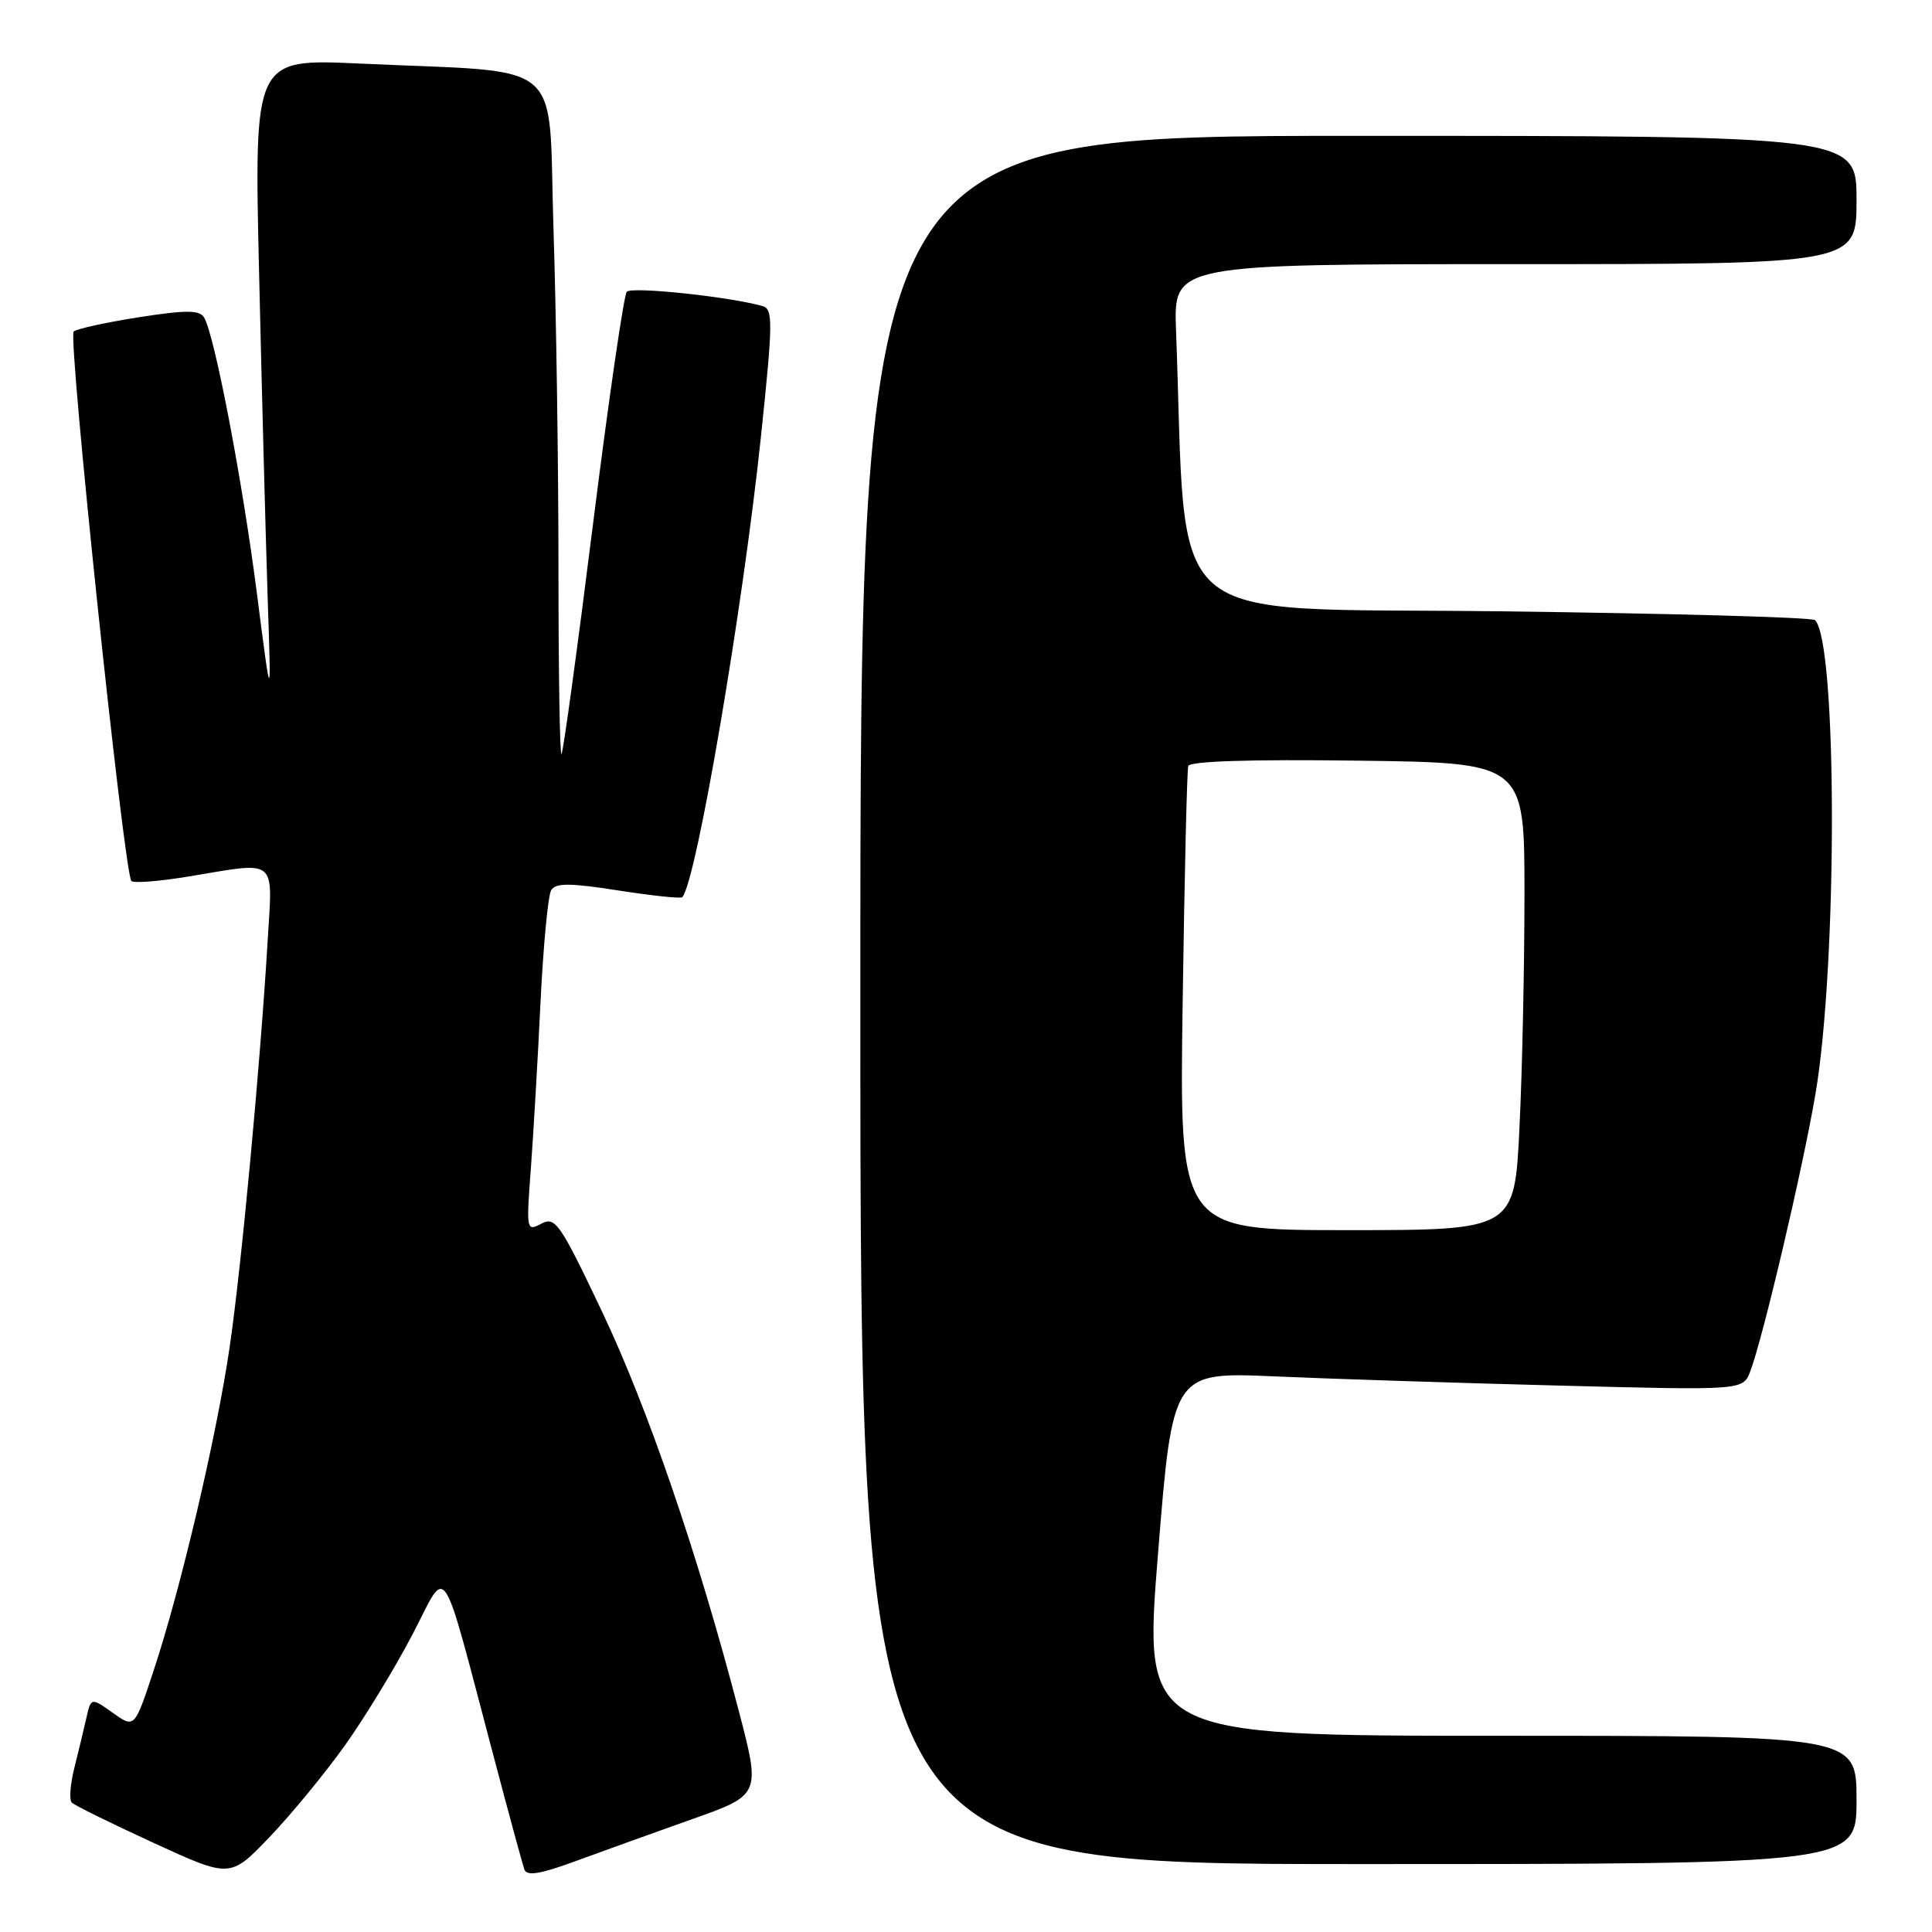 <?xml version="1.0" encoding="UTF-8" standalone="no"?>
<!DOCTYPE svg PUBLIC "-//W3C//DTD SVG 1.1//EN" "http://www.w3.org/Graphics/SVG/1.1/DTD/svg11.dtd" >
<svg xmlns="http://www.w3.org/2000/svg" xmlns:xlink="http://www.w3.org/1999/xlink" version="1.1" viewBox="0 0 256 256">
 <g >
 <path fill="currentColor"
d=" M 45.68 231.31 C 48.33 227.59 52.37 220.96 54.66 216.57 C 59.41 207.46 58.24 205.67 65.48 233.00 C 67.44 240.43 69.25 247.05 69.48 247.72 C 69.80 248.62 71.59 248.33 76.21 246.63 C 79.67 245.36 86.62 242.86 91.65 241.07 C 100.80 237.83 100.80 237.83 97.88 226.66 C 92.46 205.90 85.84 186.56 79.77 173.79 C 74.19 162.04 73.58 161.16 71.72 162.15 C 69.76 163.20 69.72 163.02 70.34 154.86 C 70.68 150.26 71.26 140.35 71.62 132.83 C 71.99 125.31 72.62 118.61 73.04 117.94 C 73.63 116.98 75.54 116.99 81.93 117.99 C 86.41 118.69 90.23 119.09 90.41 118.88 C 92.27 116.79 98.43 80.71 100.84 57.75 C 102.42 42.69 102.44 40.96 101.05 40.56 C 96.66 39.31 83.68 37.94 83.05 38.66 C 82.66 39.12 80.64 53.00 78.57 69.50 C 76.50 86.00 74.63 99.69 74.40 99.92 C 74.18 100.15 74.00 89.12 74.00 75.42 C 74.00 61.71 73.70 41.42 73.34 30.33 C 72.59 7.29 75.44 9.71 47.59 8.42 C 33.67 7.78 33.67 7.78 34.33 36.14 C 34.69 51.74 35.20 71.03 35.46 79.00 C 35.95 93.50 35.95 93.50 34.06 78.78 C 32.14 63.76 28.42 44.29 27.03 42.05 C 26.42 41.07 24.65 41.06 18.38 42.04 C 14.05 42.72 10.16 43.57 9.76 43.93 C 8.97 44.62 16.45 115.78 17.41 116.74 C 17.72 117.05 21.10 116.78 24.93 116.15 C 36.94 114.16 36.13 113.50 35.46 124.75 C 34.47 141.32 31.97 168.01 30.43 178.50 C 28.69 190.34 23.98 210.40 20.39 221.26 C 17.83 229.02 17.83 229.02 14.95 226.96 C 12.06 224.91 12.06 224.91 11.43 227.70 C 11.08 229.24 10.36 232.23 9.83 234.35 C 9.30 236.47 9.16 238.49 9.51 238.85 C 9.86 239.21 14.73 241.61 20.33 244.18 C 30.50 248.86 30.50 248.86 35.68 243.46 C 38.52 240.50 43.02 235.03 45.68 231.31 Z  M 246.00 238.50 C 246.00 230.00 246.00 230.00 198.75 230.00 C 151.50 230.00 151.50 230.00 153.44 205.90 C 155.38 181.79 155.38 181.79 168.94 182.38 C 176.40 182.71 193.40 183.26 206.73 183.60 C 230.96 184.23 230.96 184.23 231.92 181.71 C 233.59 177.33 238.87 154.88 240.55 145.00 C 243.49 127.80 243.46 85.13 240.50 82.17 C 240.14 81.80 221.31 81.28 198.67 81.00 C 153.10 80.45 157.36 84.15 155.83 43.75 C 155.50 35.00 155.50 35.00 200.75 35.00 C 246.00 35.00 246.00 35.00 246.00 26.50 C 246.00 18.00 246.00 18.00 180.00 18.00 C 114.00 18.00 114.00 18.00 114.00 132.50 C 114.00 247.00 114.00 247.00 180.00 247.00 C 246.00 247.00 246.00 247.00 246.00 238.50 Z  M 156.71 132.75 C 156.95 116.11 157.28 102.05 157.45 101.50 C 157.64 100.86 165.73 100.60 179.87 100.79 C 202.00 101.07 202.00 101.07 202.00 118.38 C 202.00 127.90 201.71 141.83 201.34 149.34 C 200.69 163.00 200.69 163.00 178.48 163.00 C 156.27 163.00 156.27 163.00 156.71 132.75 Z "/>
</g>
</svg>